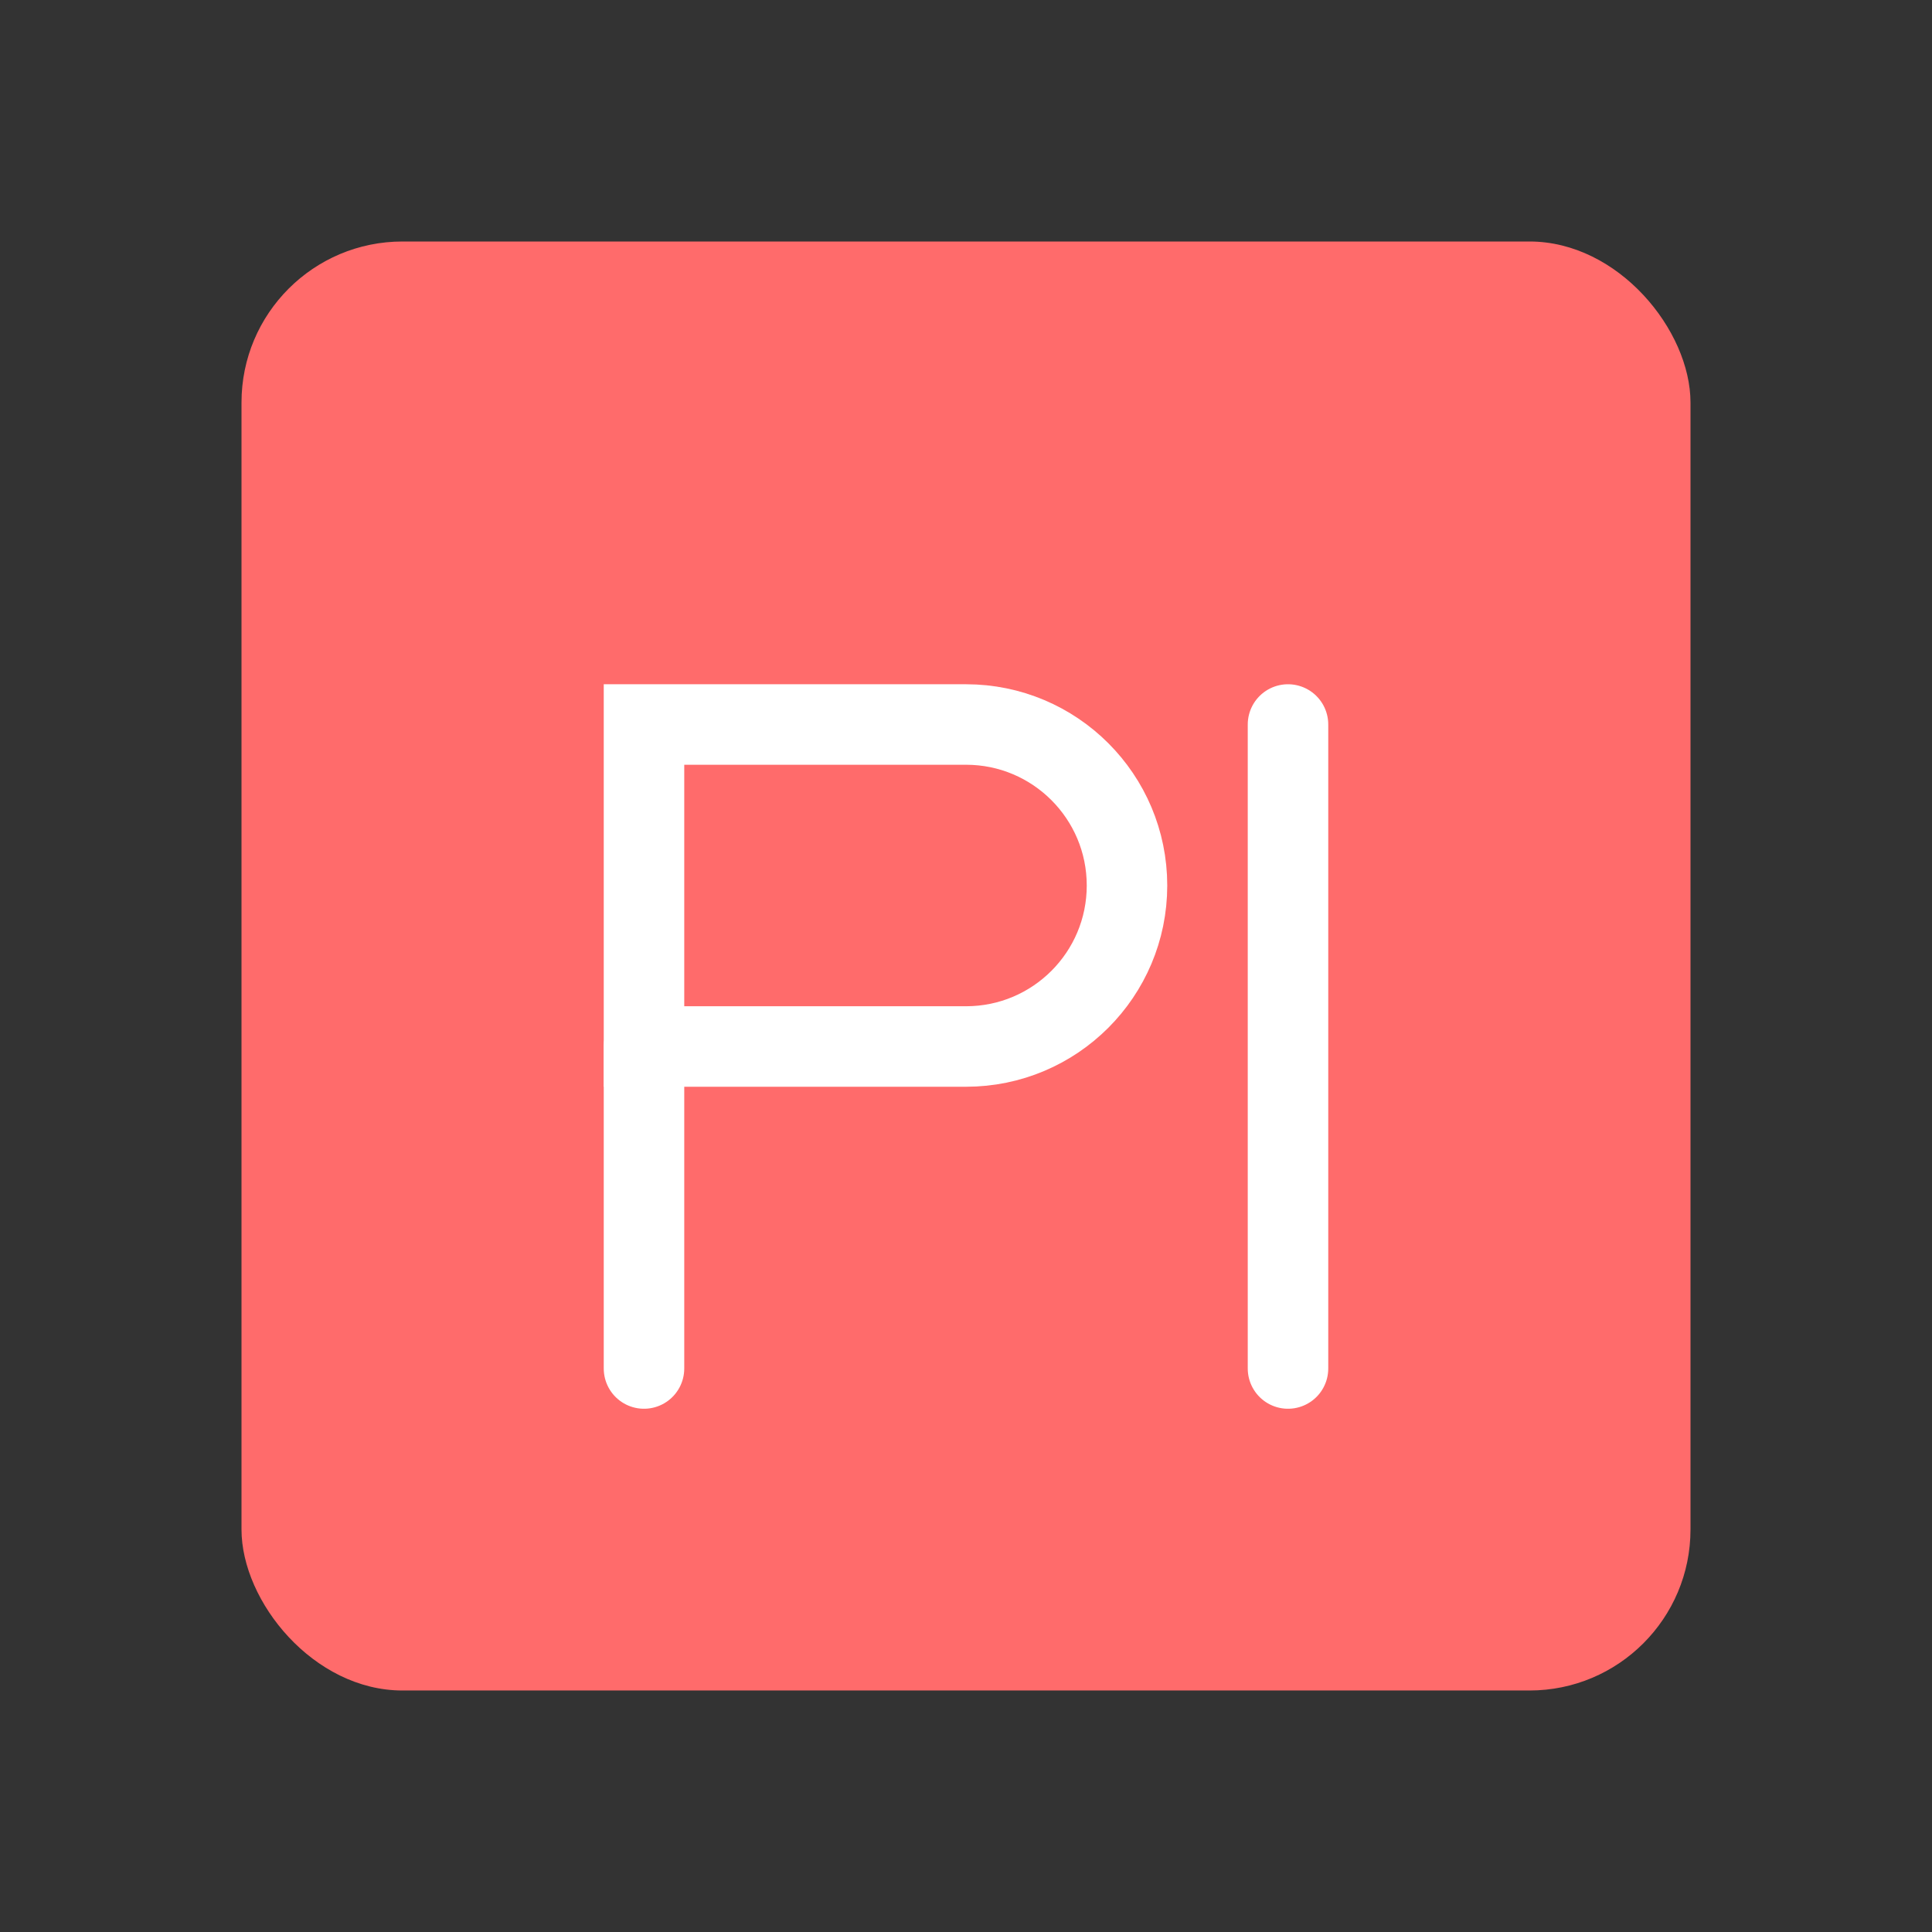 <svg width="48" height="48" viewBox="0 0 48 48" fill="none" xmlns="http://www.w3.org/2000/svg">
    <rect x="0" y="0" width="48" height="48" fill="#333333" stroke="none"/>
    <rect x="6" y="6" width="36" height="36" rx="4" fill="#FF6B6B"/>
    <path d="M16 18H24C26.209 18 28 19.791 28 22C28 24.209 26.209 26 24 26H16V18Z" stroke="white" stroke-width="2"/>
    <path d="M16 26V34" stroke="white" stroke-width="2" stroke-linecap="round"/>
    <path d="M32 18V34" stroke="white" stroke-width="2" stroke-linecap="round"/>
</svg> 